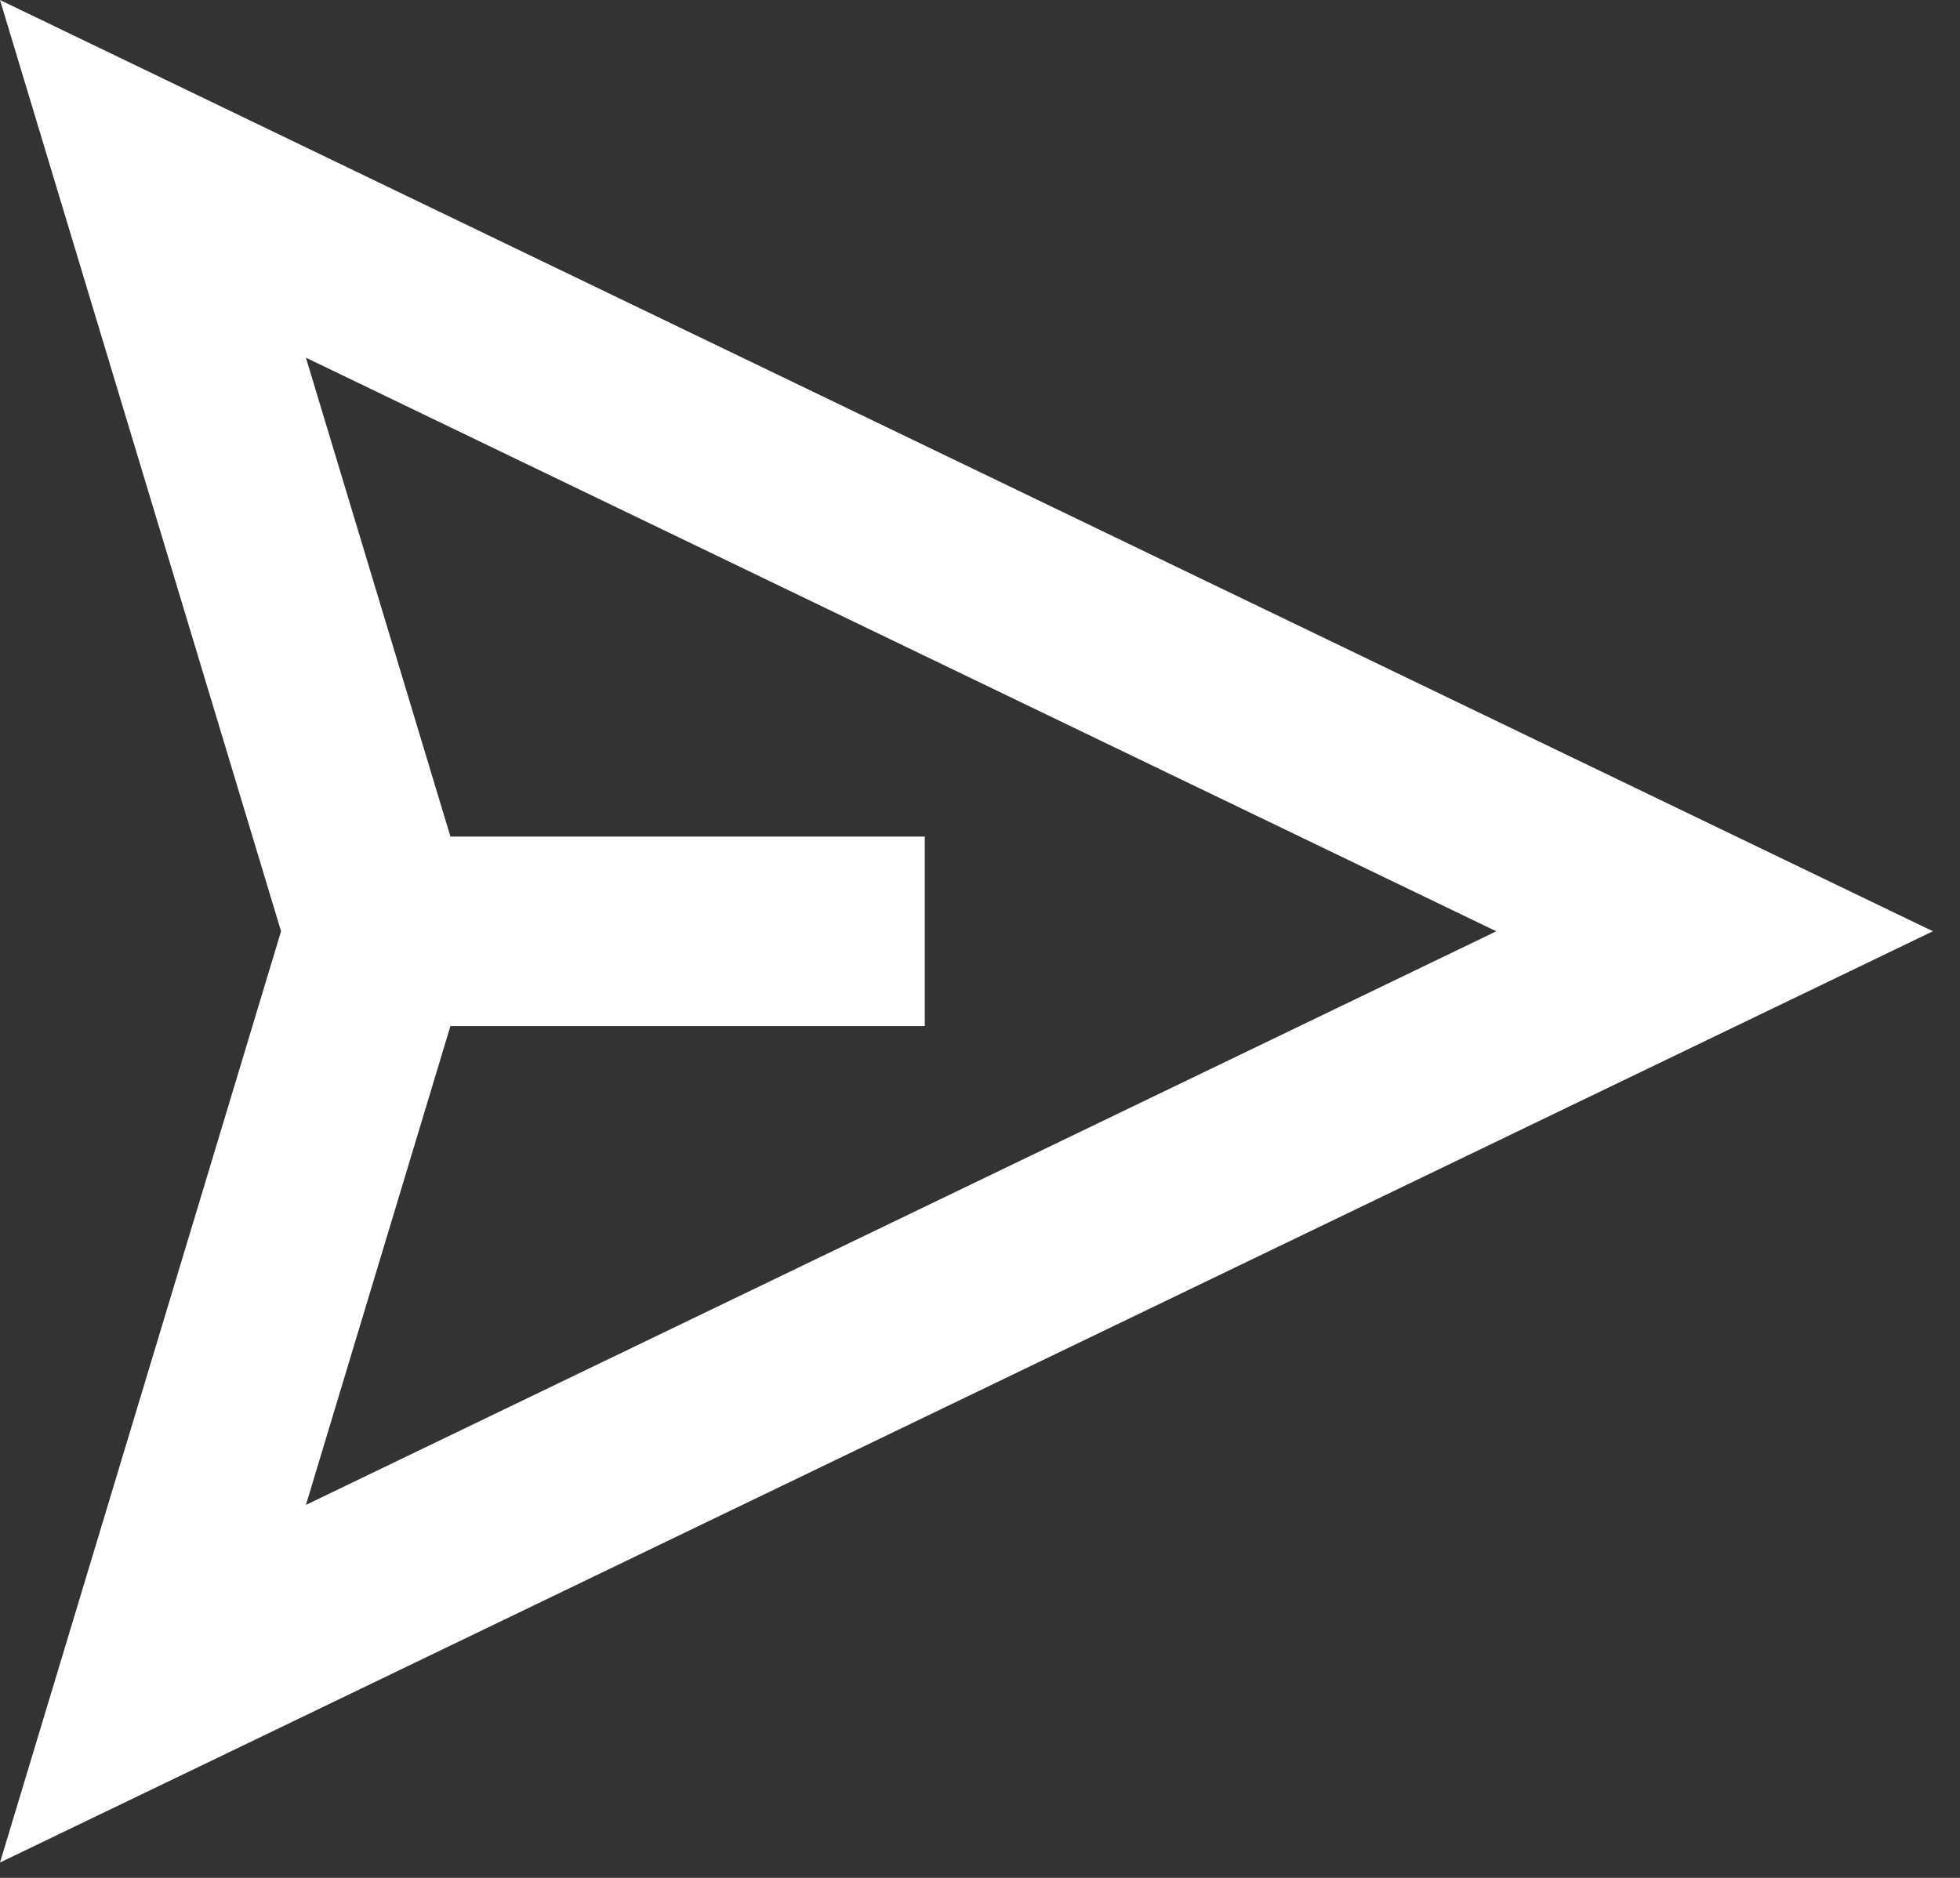 <svg width="48" height="46" viewBox="0 0 48 46" fill="none" xmlns="http://www.w3.org/2000/svg">
<rect x="0" y="0" width="48" height="46" fill="#333333" stroke="none"/>
<path fill-rule="evenodd" clip-rule="evenodd" d="M0 0L6.883 22.812L0 45.624L4.754 43.335L47.336 22.812L0 0ZM7.492 8.762L36.644 22.813L7.492 36.864L11.031 25.134H22.648V20.493H11.031L7.492 8.762Z" fill="white"/>
</svg>
